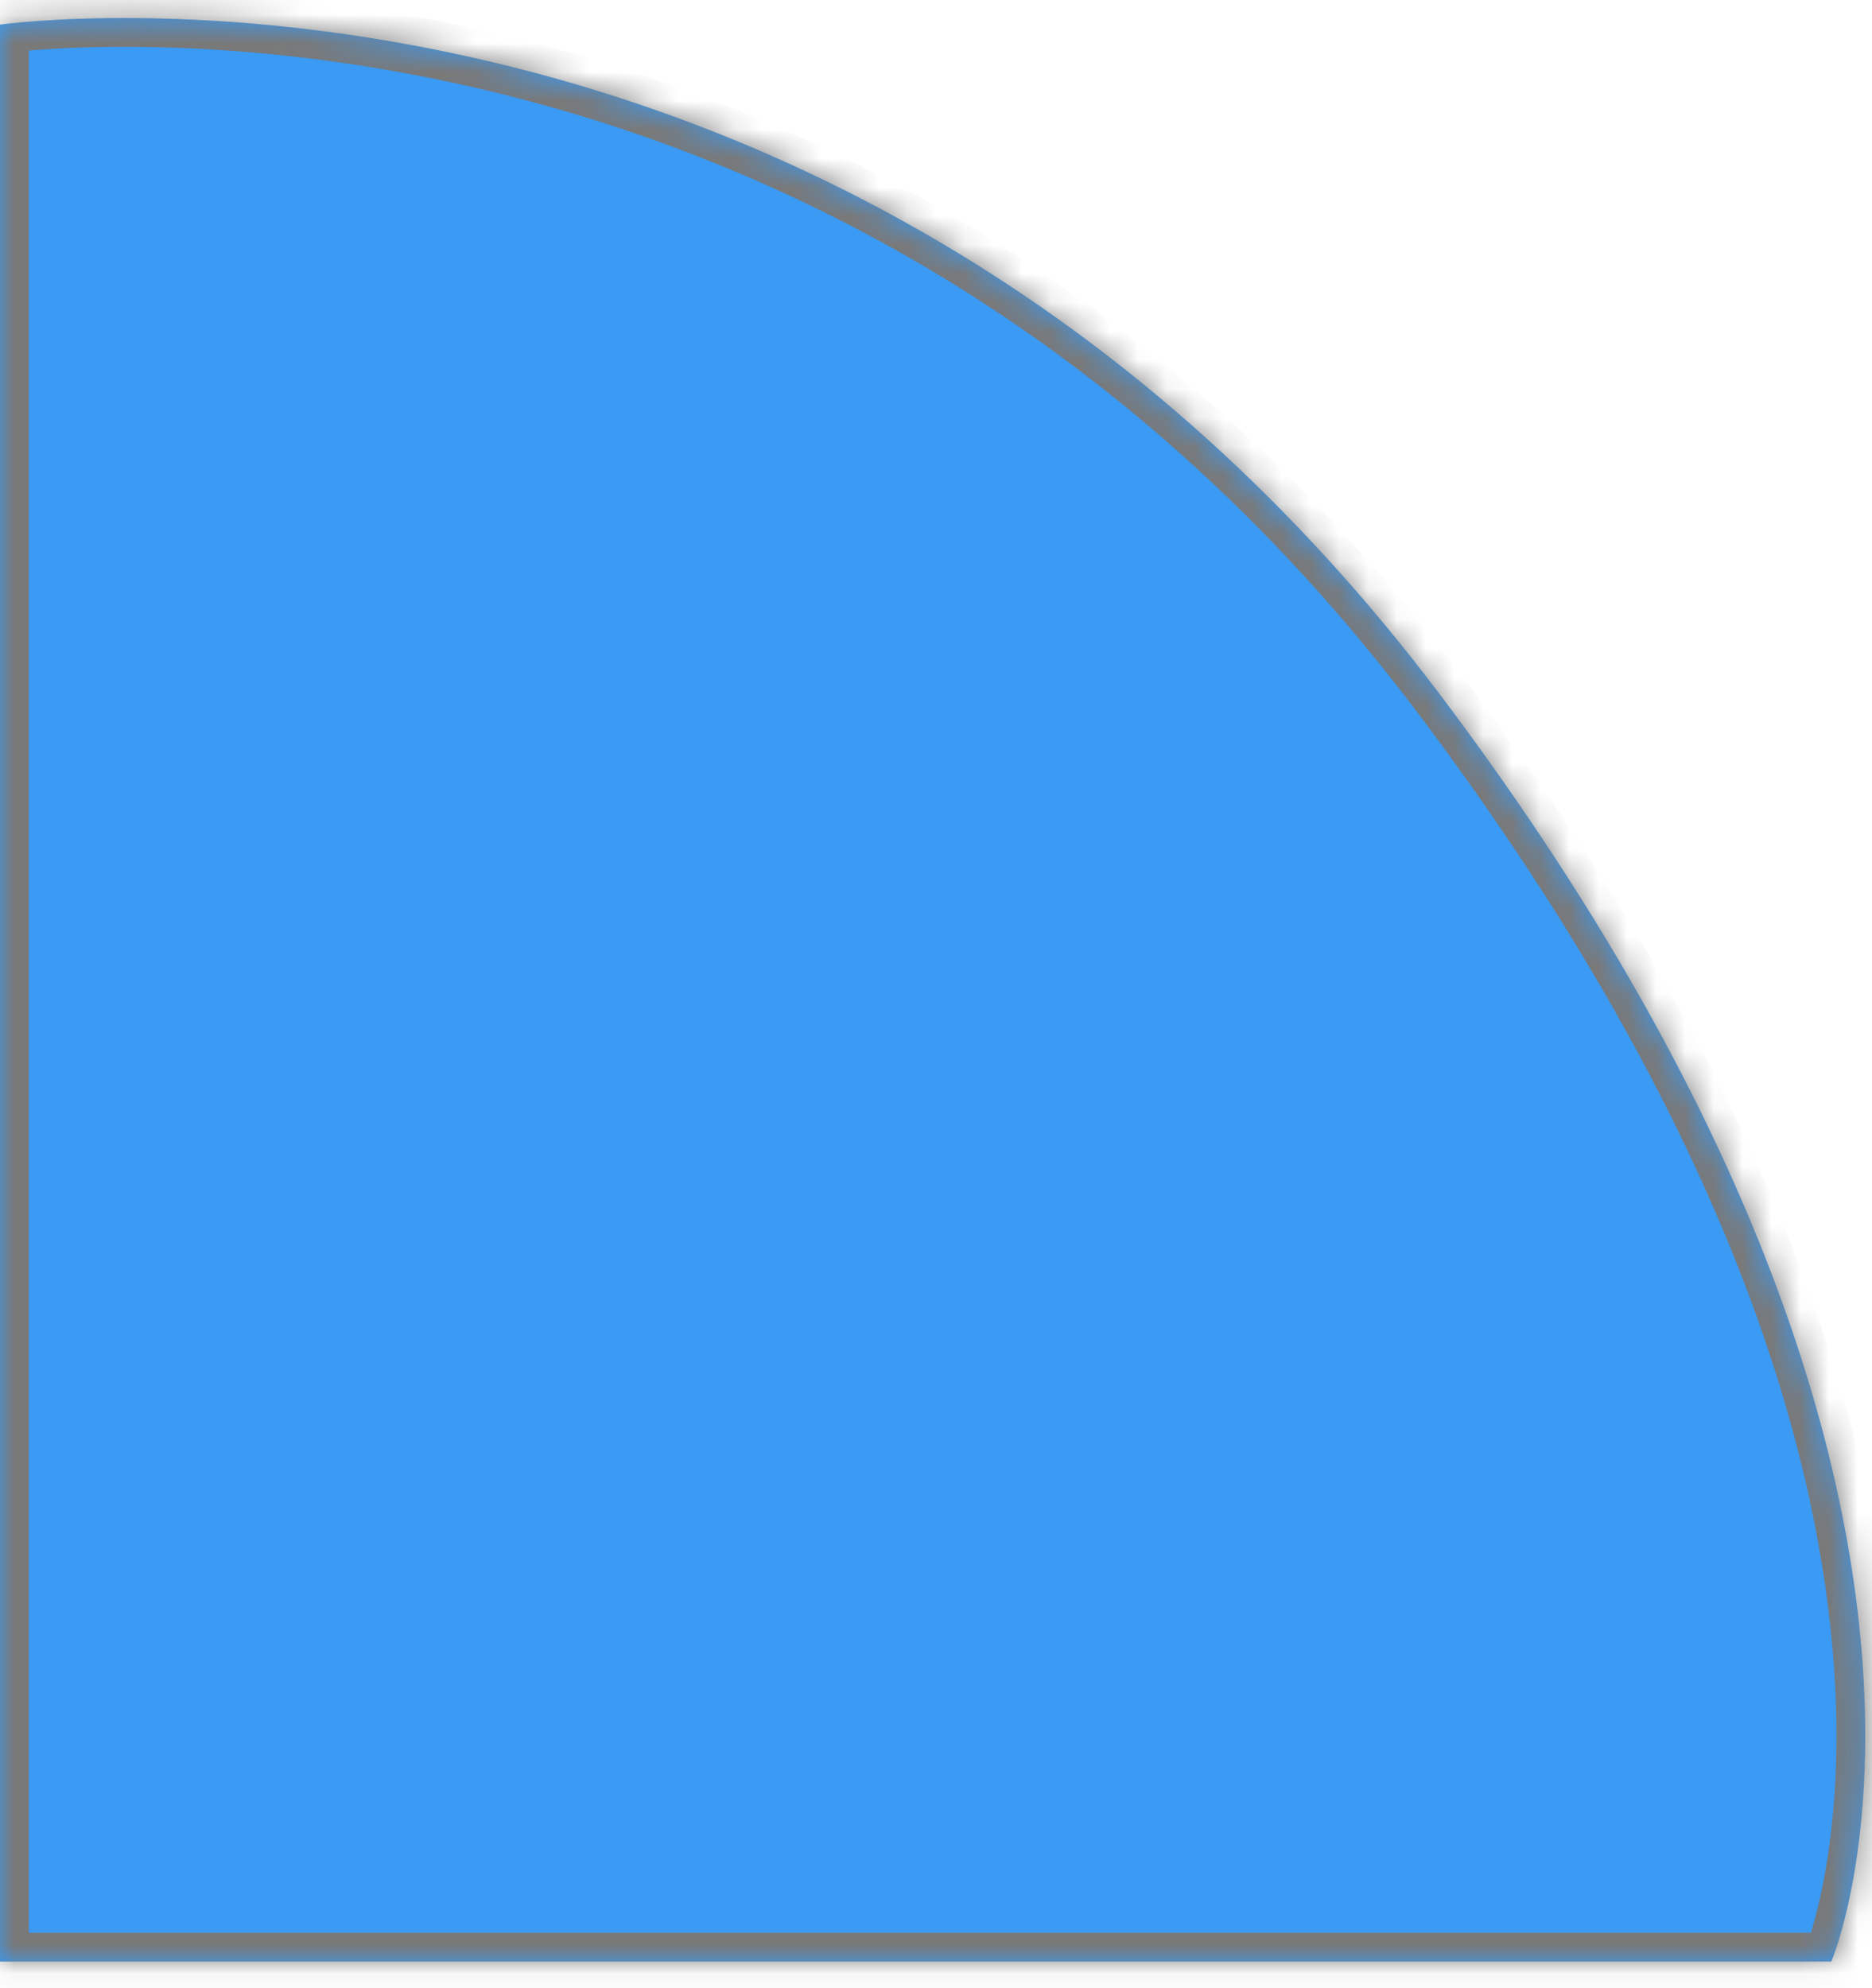 ﻿<?xml version="1.0" encoding="utf-8"?>
<svg version="1.1" xmlns:xlink="http://www.w3.org/1999/xlink" width="65px" height="69px" xmlns="http://www.w3.org/2000/svg">
  <defs>
    <mask fill="white" id="clip418">
      <path d="M 63.587 68.087  C 63.587 68.087  70.695 51.541  49.996 24.103  C 29.297 -3.334  0 0.855  0 0.855  L 0 68.087  L 63.587 68.087  Z " fill-rule="evenodd" />
    </mask>
  </defs>
  <g transform="matrix(1 0 0 1 -153 -85 )">
    <path d="M 63.587 68.087  C 63.587 68.087  70.695 51.541  49.996 24.103  C 29.297 -3.334  0 0.855  0 0.855  L 0 68.087  L 63.587 68.087  Z " fill-rule="nonzero" fill="#3a9af4" stroke="none" transform="matrix(1 0 0 1 153 85 )" />
    <path d="M 63.587 68.087  C 63.587 68.087  70.695 51.541  49.996 24.103  C 29.297 -3.334  0 0.855  0 0.855  L 0 68.087  L 63.587 68.087  Z " stroke-width="2" stroke="#797979" fill="none" transform="matrix(1 0 0 1 153 85 )" mask="url(#clip418)" />
  </g>
</svg>